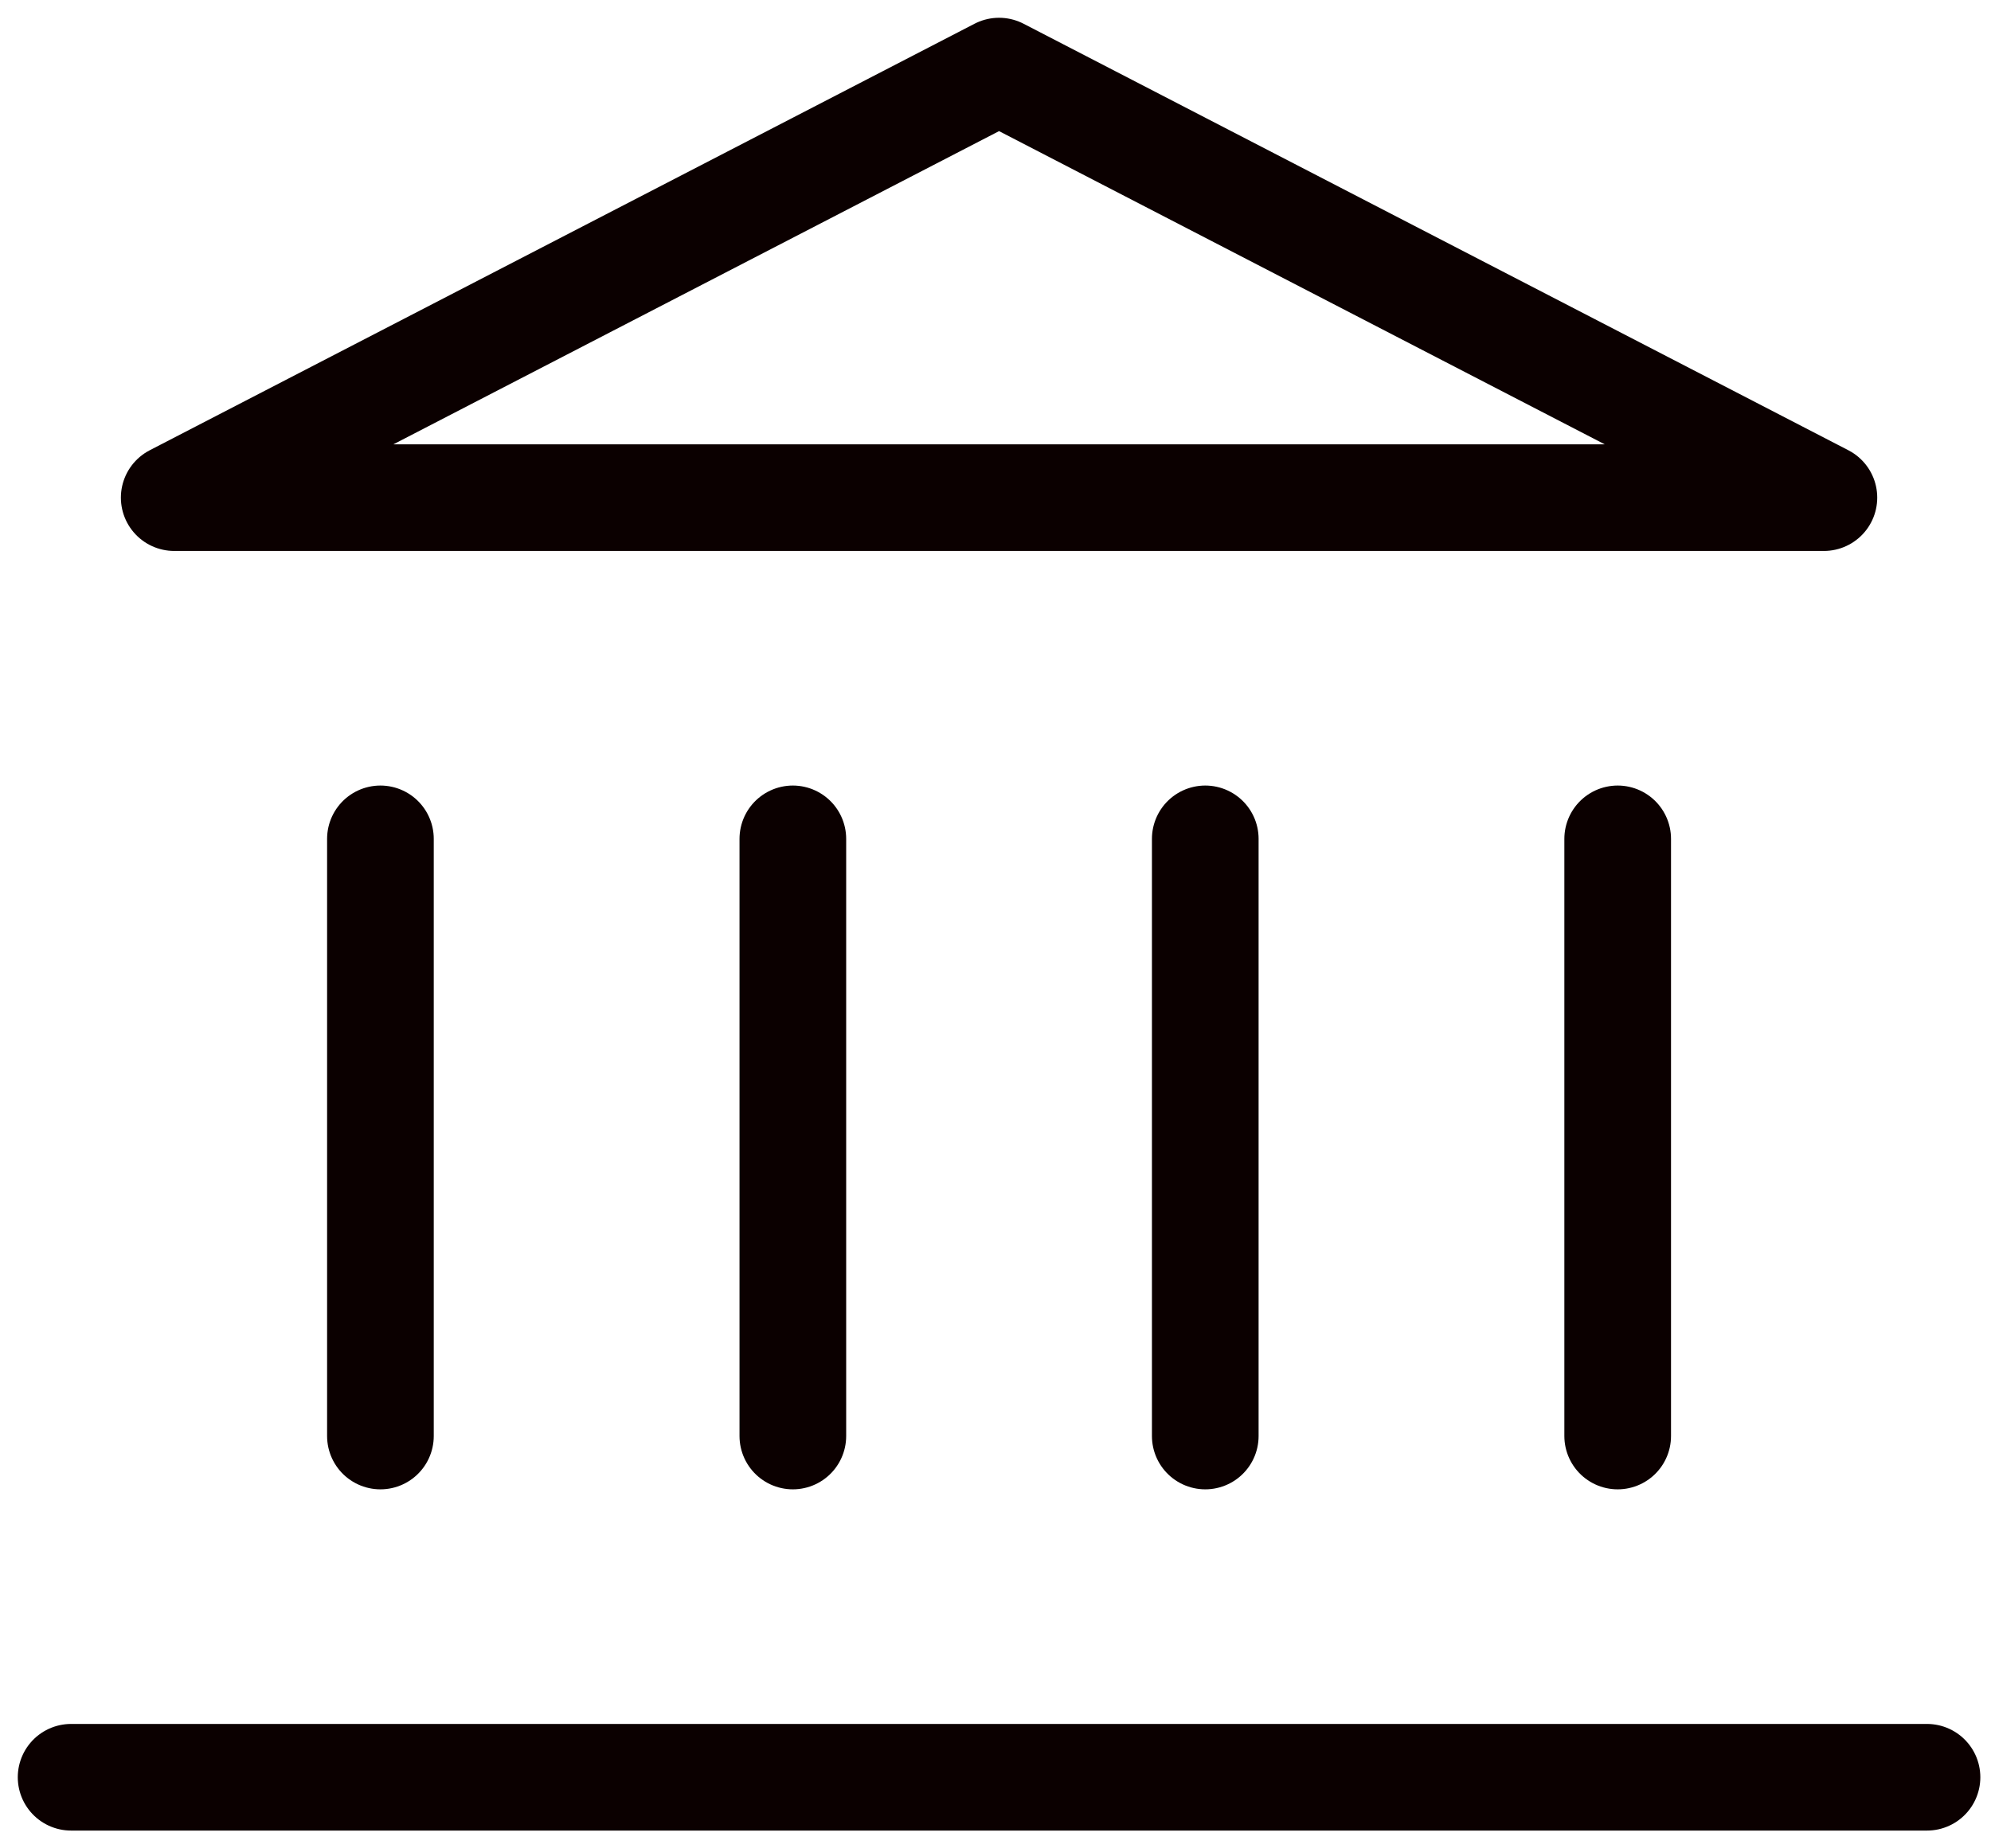 <svg width="56" height="52" viewBox="0 0 56 52" fill="none" xmlns="http://www.w3.org/2000/svg">
<path d="M2 50H54.2M10.7 40.4V23.6M22.3 40.4V23.6M33.9 40.4V23.6M45.5 40.4V23.6M28.1 2L51.3 14H4.9L28.1 2Z" stroke="#0B0000" stroke-width="3" stroke-linecap="round" stroke-linejoin="round"/>
</svg>

